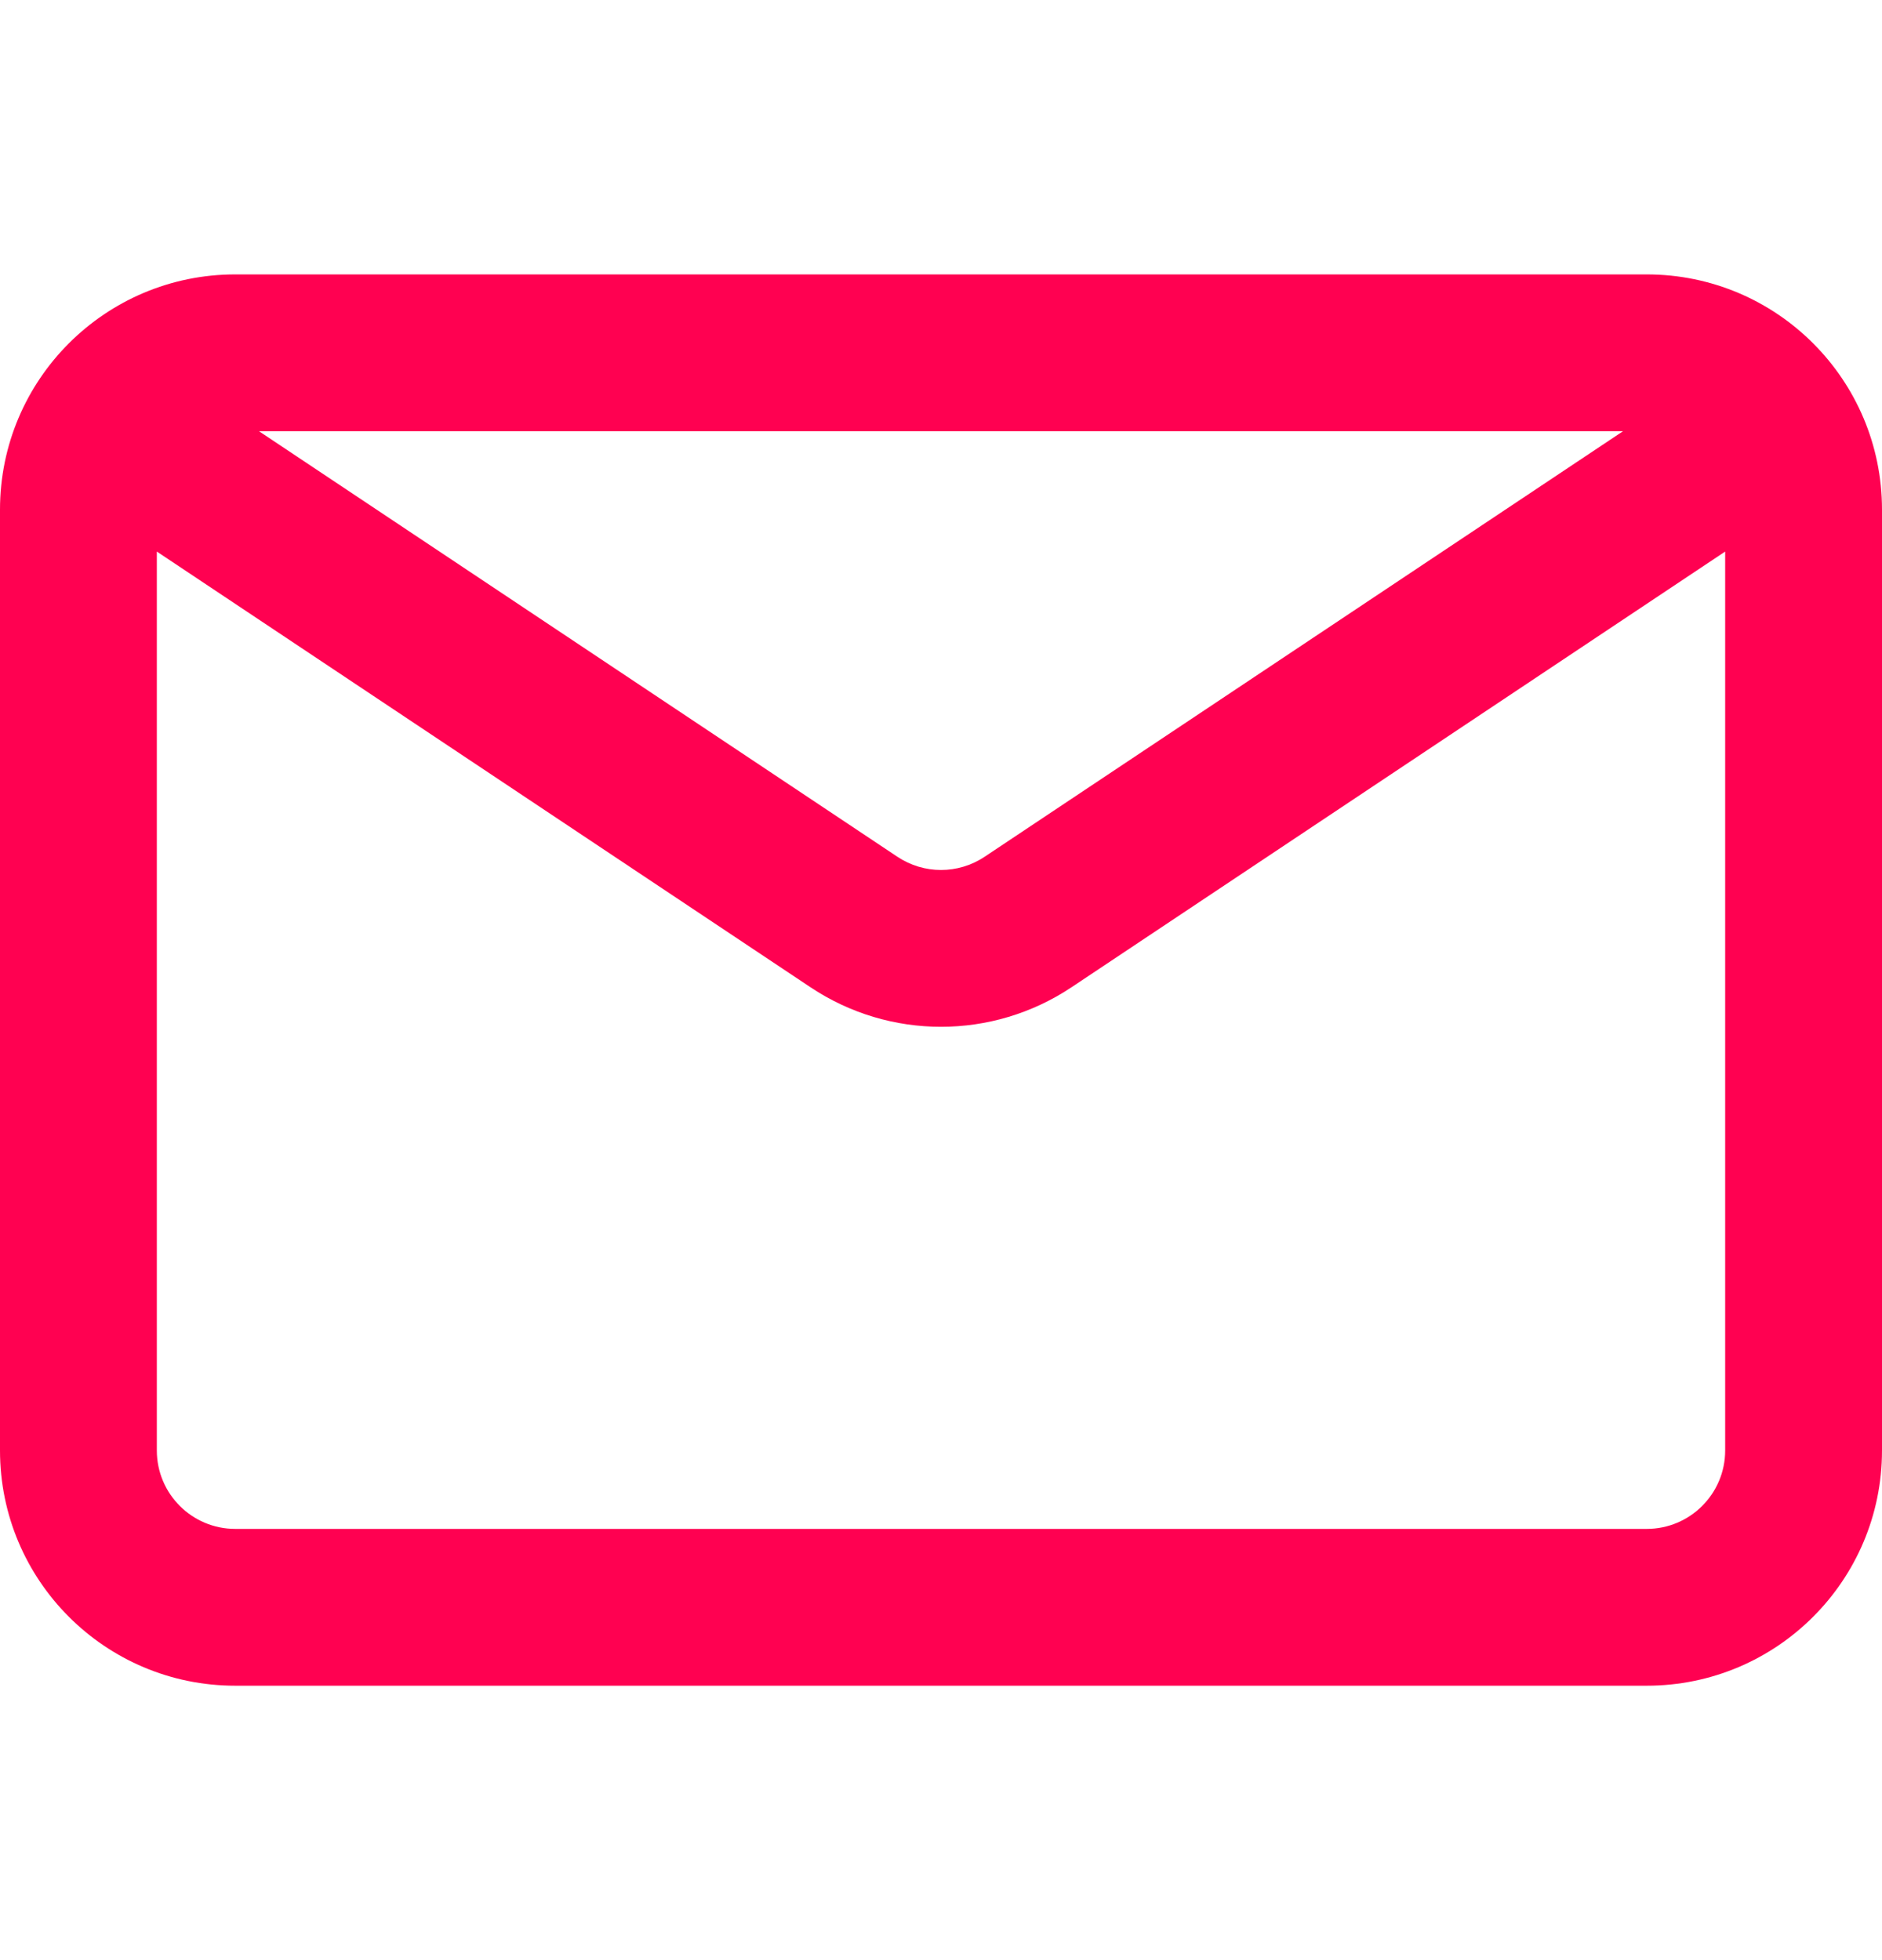 <svg width="24" height="25" viewBox="0 0 24 25" fill="none" xmlns="http://www.w3.org/2000/svg">
<path d="M3 3.5C1.343 3.5 0 4.843 0 6.5V18.5C0 20.157 1.343 21.5 3 21.5H21C22.657 21.5 24 20.157 24 18.5V6.5C24 4.843 22.657 3.5 21 3.5H3ZM2 7.035L10.336 12.592C11.344 13.264 12.656 13.264 13.664 12.592L22 7.035V18.5C22 19.052 21.552 19.5 21 19.5H3C2.448 19.5 2 19.052 2 18.5V7.035ZM20.697 5.5L12.555 10.928C12.219 11.152 11.781 11.152 11.445 10.928L3.303 5.5H20.697Z" fill="#FF0151"/>
</svg>

